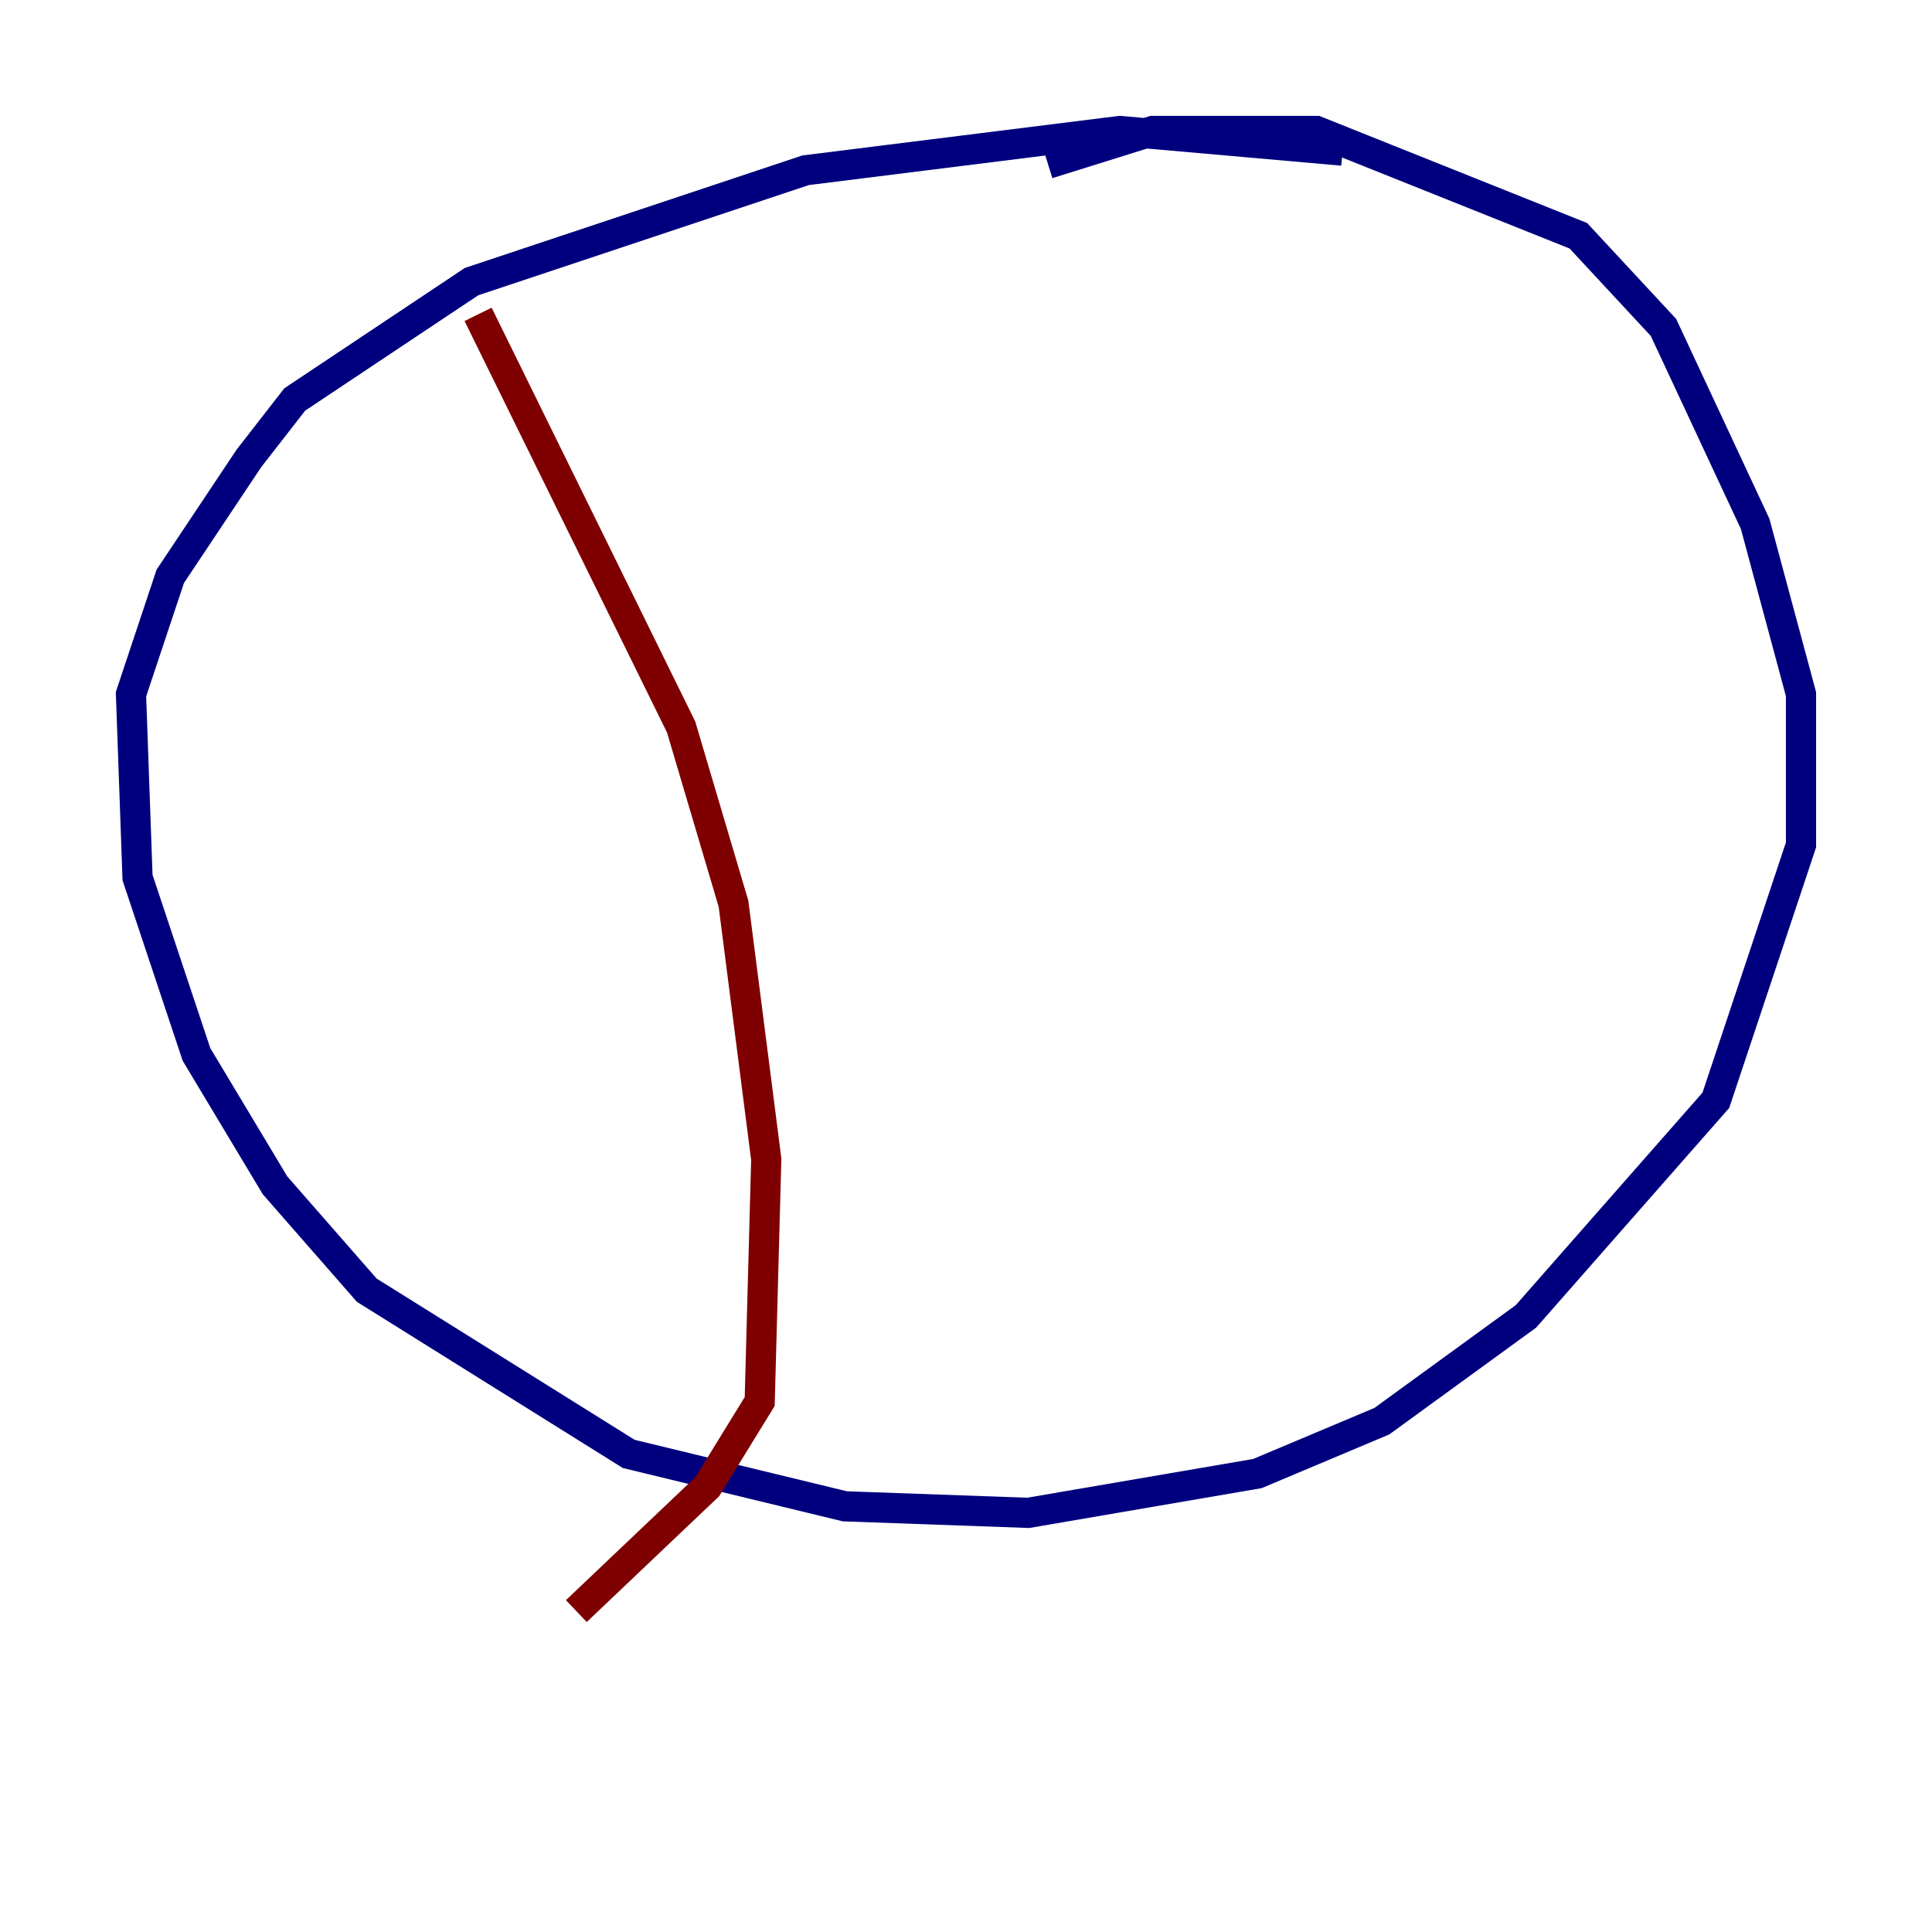 <?xml version="1.0" encoding="utf-8" ?>
<svg baseProfile="tiny" height="128" version="1.2" viewBox="0,0,128,128" width="128" xmlns="http://www.w3.org/2000/svg" xmlns:ev="http://www.w3.org/2001/xml-events" xmlns:xlink="http://www.w3.org/1999/xlink"><defs /><polyline fill="none" points="88.949,9.98 74.197,8.678 53.37,11.281 31.241,18.658 19.525,26.468 16.488,30.373 11.281,38.183 8.678,45.993 9.112,58.142 13.017,69.858 18.224,78.536 24.298,85.478 41.654,96.325 55.973,99.797 68.122,100.231 83.308,97.627 91.552,94.156 101.098,87.214 113.681,72.895 119.322,55.973 119.322,45.993 116.285,34.712 110.21,21.695 104.57,15.62 87.214,8.678 76.366,8.678 69.424,10.848" stroke="#00007f" stroke-width="2" /><polyline fill="none" points="31.675,20.827 45.125,48.163 48.597,59.878 50.766,76.8 50.332,92.854 46.861,98.495 38.183,106.739" stroke="#7f0000" stroke-width="2" /></svg>